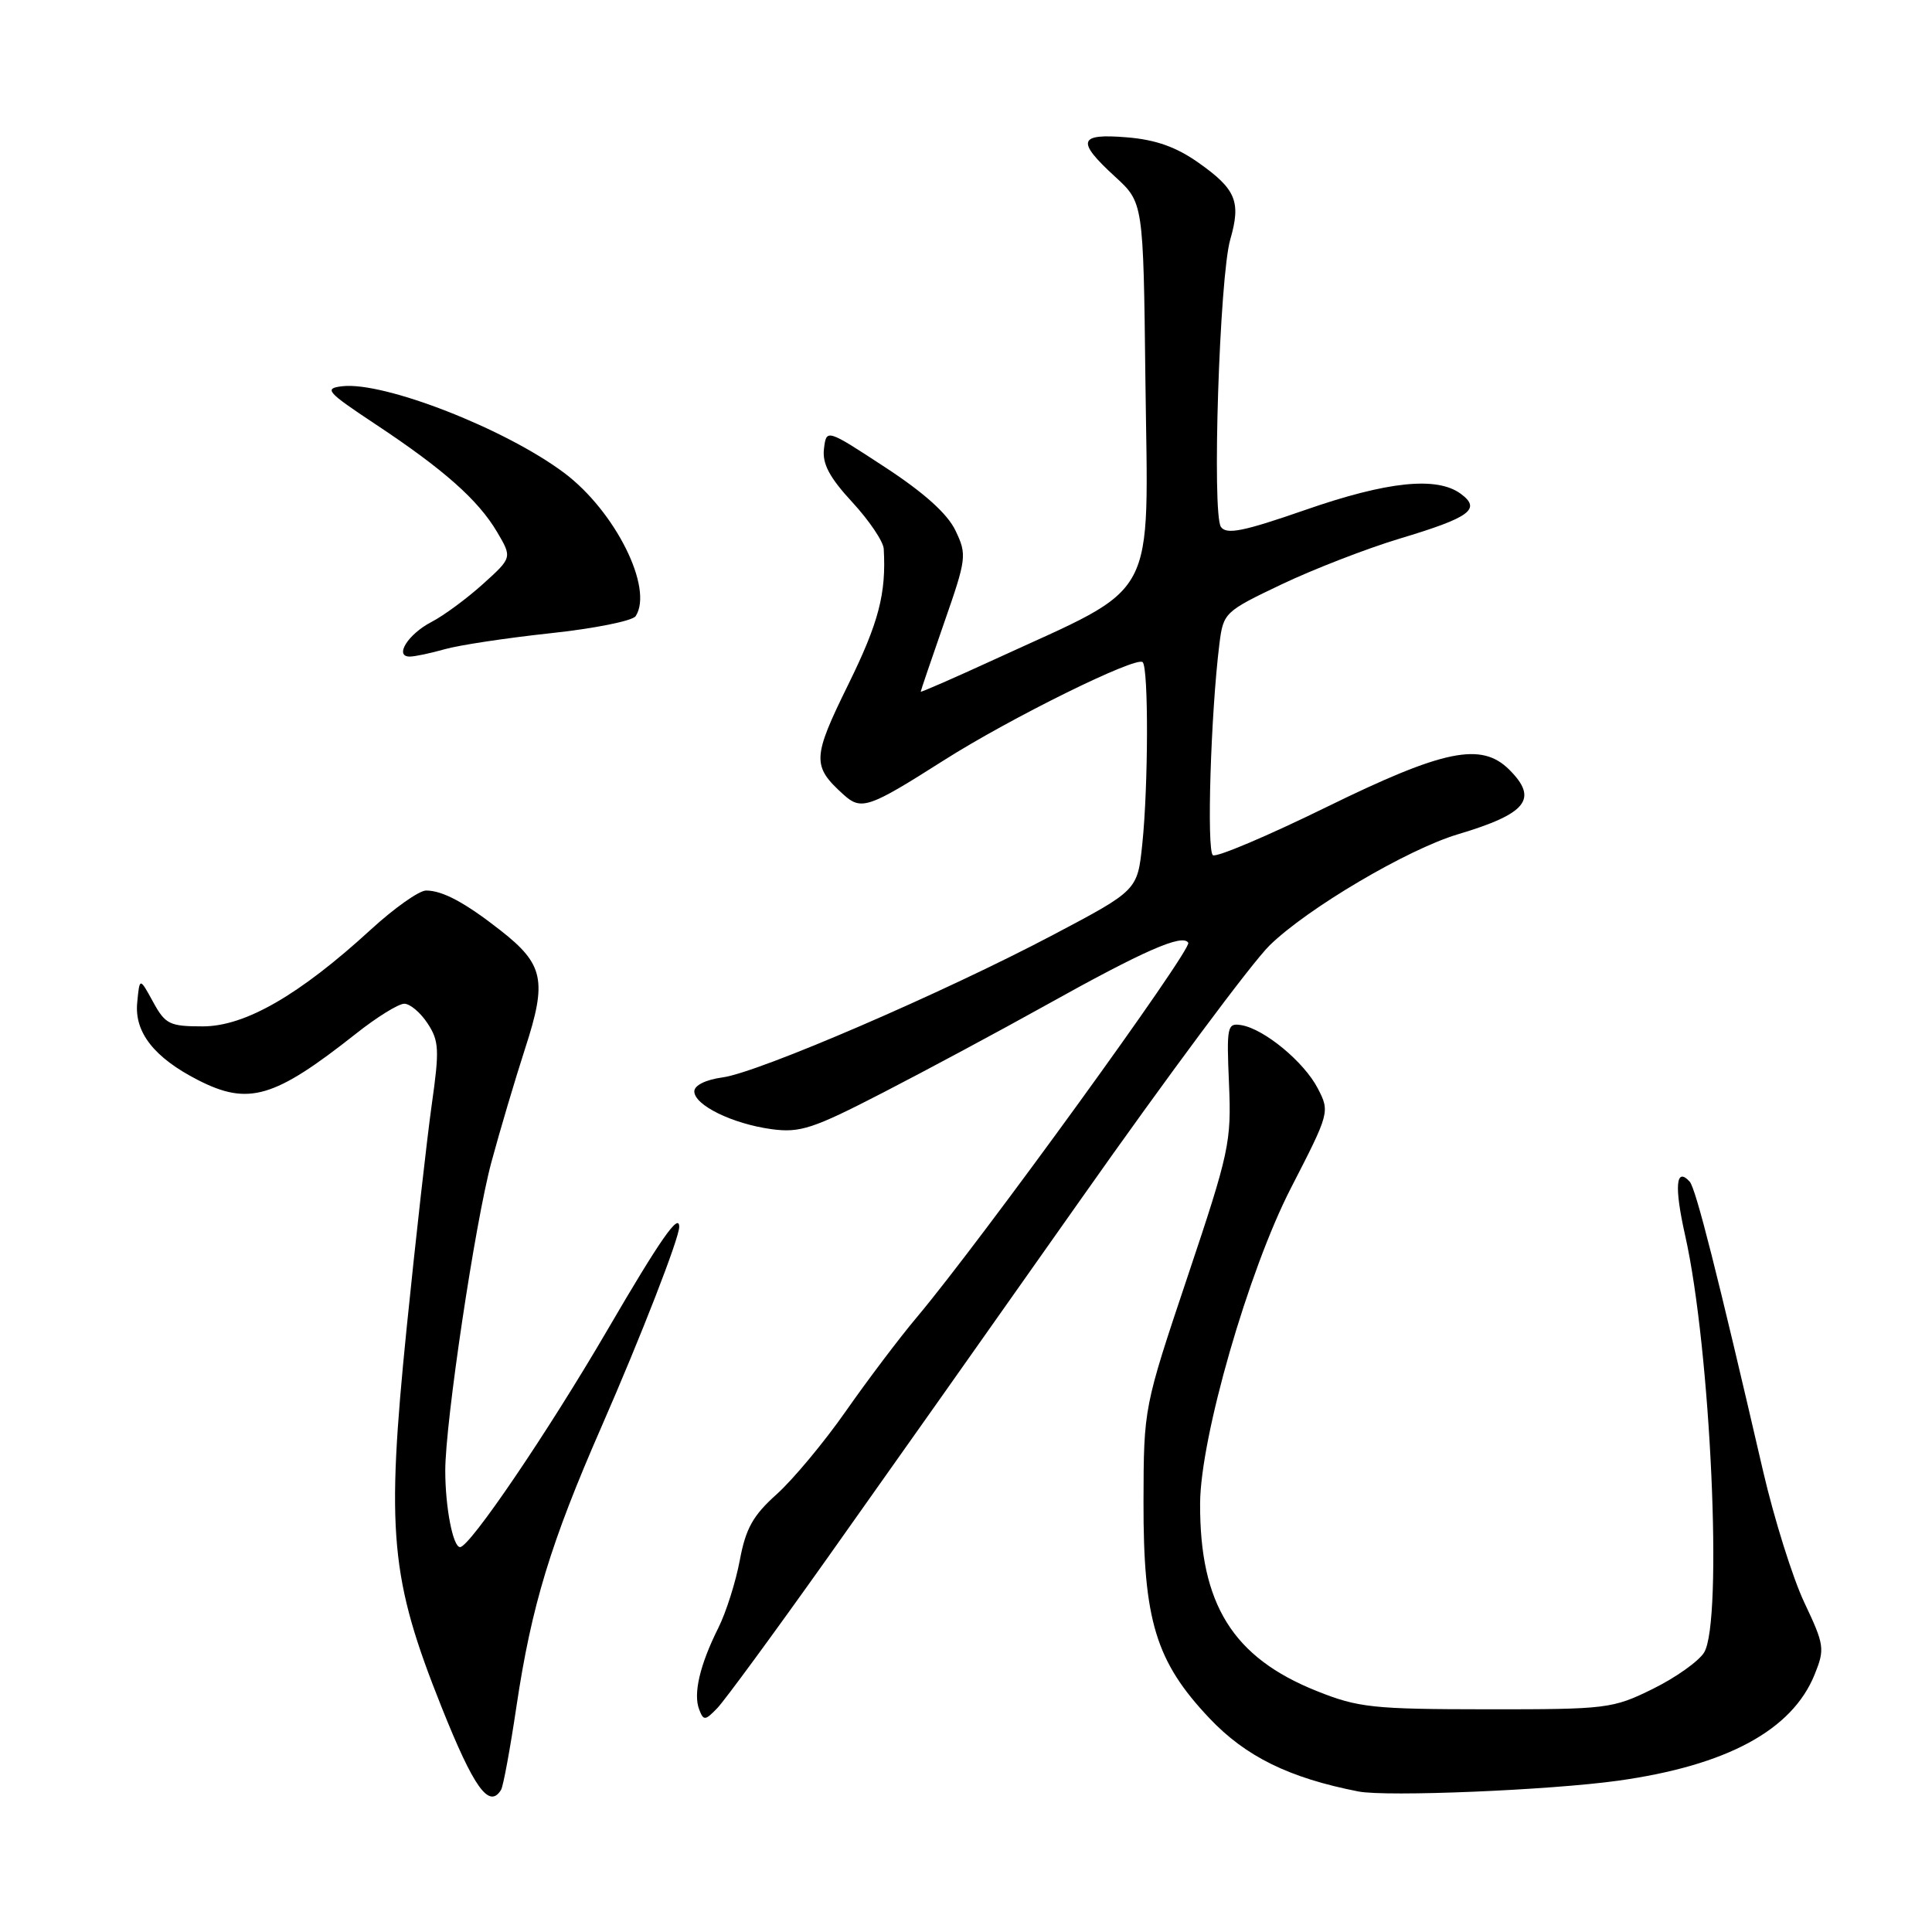 <?xml version="1.0" encoding="UTF-8" standalone="no"?>
<!DOCTYPE svg PUBLIC "-//W3C//DTD SVG 1.1//EN" "http://www.w3.org/Graphics/SVG/1.1/DTD/svg11.dtd" >
<svg xmlns="http://www.w3.org/2000/svg" xmlns:xlink="http://www.w3.org/1999/xlink" version="1.1" viewBox="0 0 256 256">
 <g >
 <path fill="currentColor"
d=" M 66.39 237.17 C 66.68 236.72 67.60 231.72 68.44 226.06 C 70.43 212.75 72.96 204.45 79.70 189.05 C 84.92 177.12 90.00 164.06 90.00 162.57 C 90.00 160.62 87.49 164.22 80.48 176.24 C 72.58 189.78 62.25 205.00 60.96 205.00 C 60.02 205.00 59.00 199.73 59.00 194.87 C 59.00 188.44 62.95 162.02 65.11 154.00 C 66.22 149.88 68.24 143.08 69.59 138.90 C 72.51 129.93 72.06 127.78 66.33 123.29 C 61.61 119.59 58.64 118.00 56.46 118.00 C 55.53 118.00 52.24 120.33 49.14 123.17 C 39.66 131.86 32.47 136.00 26.87 136.00 C 22.46 136.00 21.90 135.72 20.28 132.75 C 18.50 129.50 18.50 129.50 18.18 132.86 C 17.80 136.79 20.42 140.13 26.21 143.10 C 32.91 146.53 36.32 145.54 47.14 136.99 C 49.91 134.79 52.80 133.00 53.57 133.00 C 54.33 133.00 55.72 134.17 56.66 135.61 C 58.18 137.92 58.24 139.12 57.21 146.36 C 56.58 150.84 55.08 164.18 53.88 176.00 C 51.15 203.11 51.70 209.15 58.53 226.25 C 62.79 236.91 64.81 239.73 66.39 237.17 Z  M 214.42 235.95 C 228.80 233.94 237.45 229.27 240.44 221.90 C 241.82 218.49 241.75 217.98 239.08 212.34 C 237.53 209.06 235.08 201.23 233.62 194.94 C 227.56 168.75 224.70 157.45 223.89 156.57 C 222.05 154.56 221.83 157.20 223.29 163.70 C 226.68 178.74 228.32 214.89 225.80 218.97 C 225.08 220.13 222.03 222.30 219.00 223.79 C 213.69 226.41 212.93 226.50 197.00 226.49 C 181.95 226.48 179.97 226.27 174.50 224.08 C 163.36 219.64 158.96 212.57 159.02 199.20 C 159.07 190.43 165.41 168.41 171.05 157.43 C 176.18 147.46 176.22 147.32 174.62 144.23 C 172.81 140.72 167.54 136.36 164.50 135.84 C 162.61 135.52 162.52 135.96 162.85 143.63 C 163.18 151.33 162.88 152.70 157.37 169.13 C 151.55 186.50 151.55 186.50 151.52 199.00 C 151.49 214.73 153.15 220.16 160.25 227.67 C 165.05 232.75 170.83 235.59 180.00 237.38 C 183.74 238.11 205.38 237.21 214.42 235.95 Z  M 109.66 206.41 C 116.72 196.46 131.83 175.07 143.23 158.89 C 154.62 142.71 165.87 127.58 168.23 125.27 C 173.22 120.38 186.48 112.55 193.17 110.55 C 202.32 107.82 203.87 105.87 200.00 102.00 C 196.30 98.30 191.34 99.31 175.77 106.94 C 167.98 110.76 161.21 113.63 160.72 113.32 C 159.87 112.80 160.43 94.56 161.58 85.30 C 162.10 81.19 162.26 81.03 169.80 77.44 C 174.04 75.42 181.08 72.69 185.46 71.37 C 194.82 68.56 196.31 67.46 193.56 65.43 C 190.39 63.10 183.84 63.78 172.95 67.57 C 164.75 70.42 162.52 70.87 161.78 69.82 C 160.57 68.09 161.59 36.63 163.02 31.72 C 164.46 26.72 163.78 25.07 158.82 21.57 C 155.87 19.48 153.14 18.51 149.34 18.20 C 142.88 17.66 142.58 18.67 147.75 23.41 C 151.50 26.84 151.50 26.84 151.77 50.17 C 152.13 80.29 153.76 77.26 131.75 87.39 C 126.39 89.85 122.00 91.77 122.00 91.65 C 122.00 91.53 123.40 87.42 125.10 82.53 C 128.07 74.01 128.14 73.51 126.61 70.31 C 125.55 68.08 122.45 65.29 117.26 61.90 C 109.50 56.82 109.50 56.82 109.18 59.47 C 108.94 61.44 109.90 63.26 112.93 66.54 C 115.17 68.97 117.05 71.75 117.10 72.73 C 117.44 78.65 116.44 82.49 112.40 90.70 C 107.62 100.42 107.58 101.50 111.76 105.28 C 114.12 107.42 115.08 107.09 125.04 100.76 C 133.88 95.14 150.57 86.91 151.41 87.74 C 152.20 88.53 152.16 104.15 151.36 111.84 C 150.72 117.97 150.72 117.97 139.61 123.84 C 125.10 131.51 100.51 142.12 95.75 142.76 C 93.53 143.06 92.00 143.81 92.00 144.61 C 92.00 146.44 97.05 148.91 102.23 149.62 C 106.01 150.13 107.70 149.58 117.00 144.78 C 122.78 141.80 132.45 136.61 138.50 133.24 C 151.59 125.94 156.70 123.70 157.45 124.92 C 157.99 125.79 130.02 164.38 121.52 174.50 C 119.20 177.25 114.95 182.88 112.07 187.00 C 109.19 191.12 105.06 196.07 102.91 198.00 C 99.77 200.81 98.81 202.54 98.03 206.73 C 97.49 209.61 96.21 213.66 95.17 215.73 C 92.74 220.59 91.84 224.42 92.64 226.50 C 93.22 228.03 93.43 228.01 95.05 226.33 C 96.02 225.32 102.60 216.36 109.66 206.41 Z  M 58.91 86.03 C 60.78 85.49 67.08 84.54 72.90 83.91 C 78.73 83.29 83.83 82.27 84.23 81.64 C 86.62 77.95 81.53 67.75 74.77 62.67 C 66.96 56.81 50.87 50.53 45.34 51.18 C 42.89 51.47 43.28 51.92 49.72 56.19 C 58.82 62.22 63.35 66.24 65.86 70.48 C 67.87 73.89 67.87 73.89 63.99 77.39 C 61.86 79.31 58.80 81.57 57.18 82.41 C 54.08 84.01 52.20 87.00 54.29 87.00 C 54.96 87.00 57.04 86.56 58.91 86.03 Z "/>
</g>
</svg>